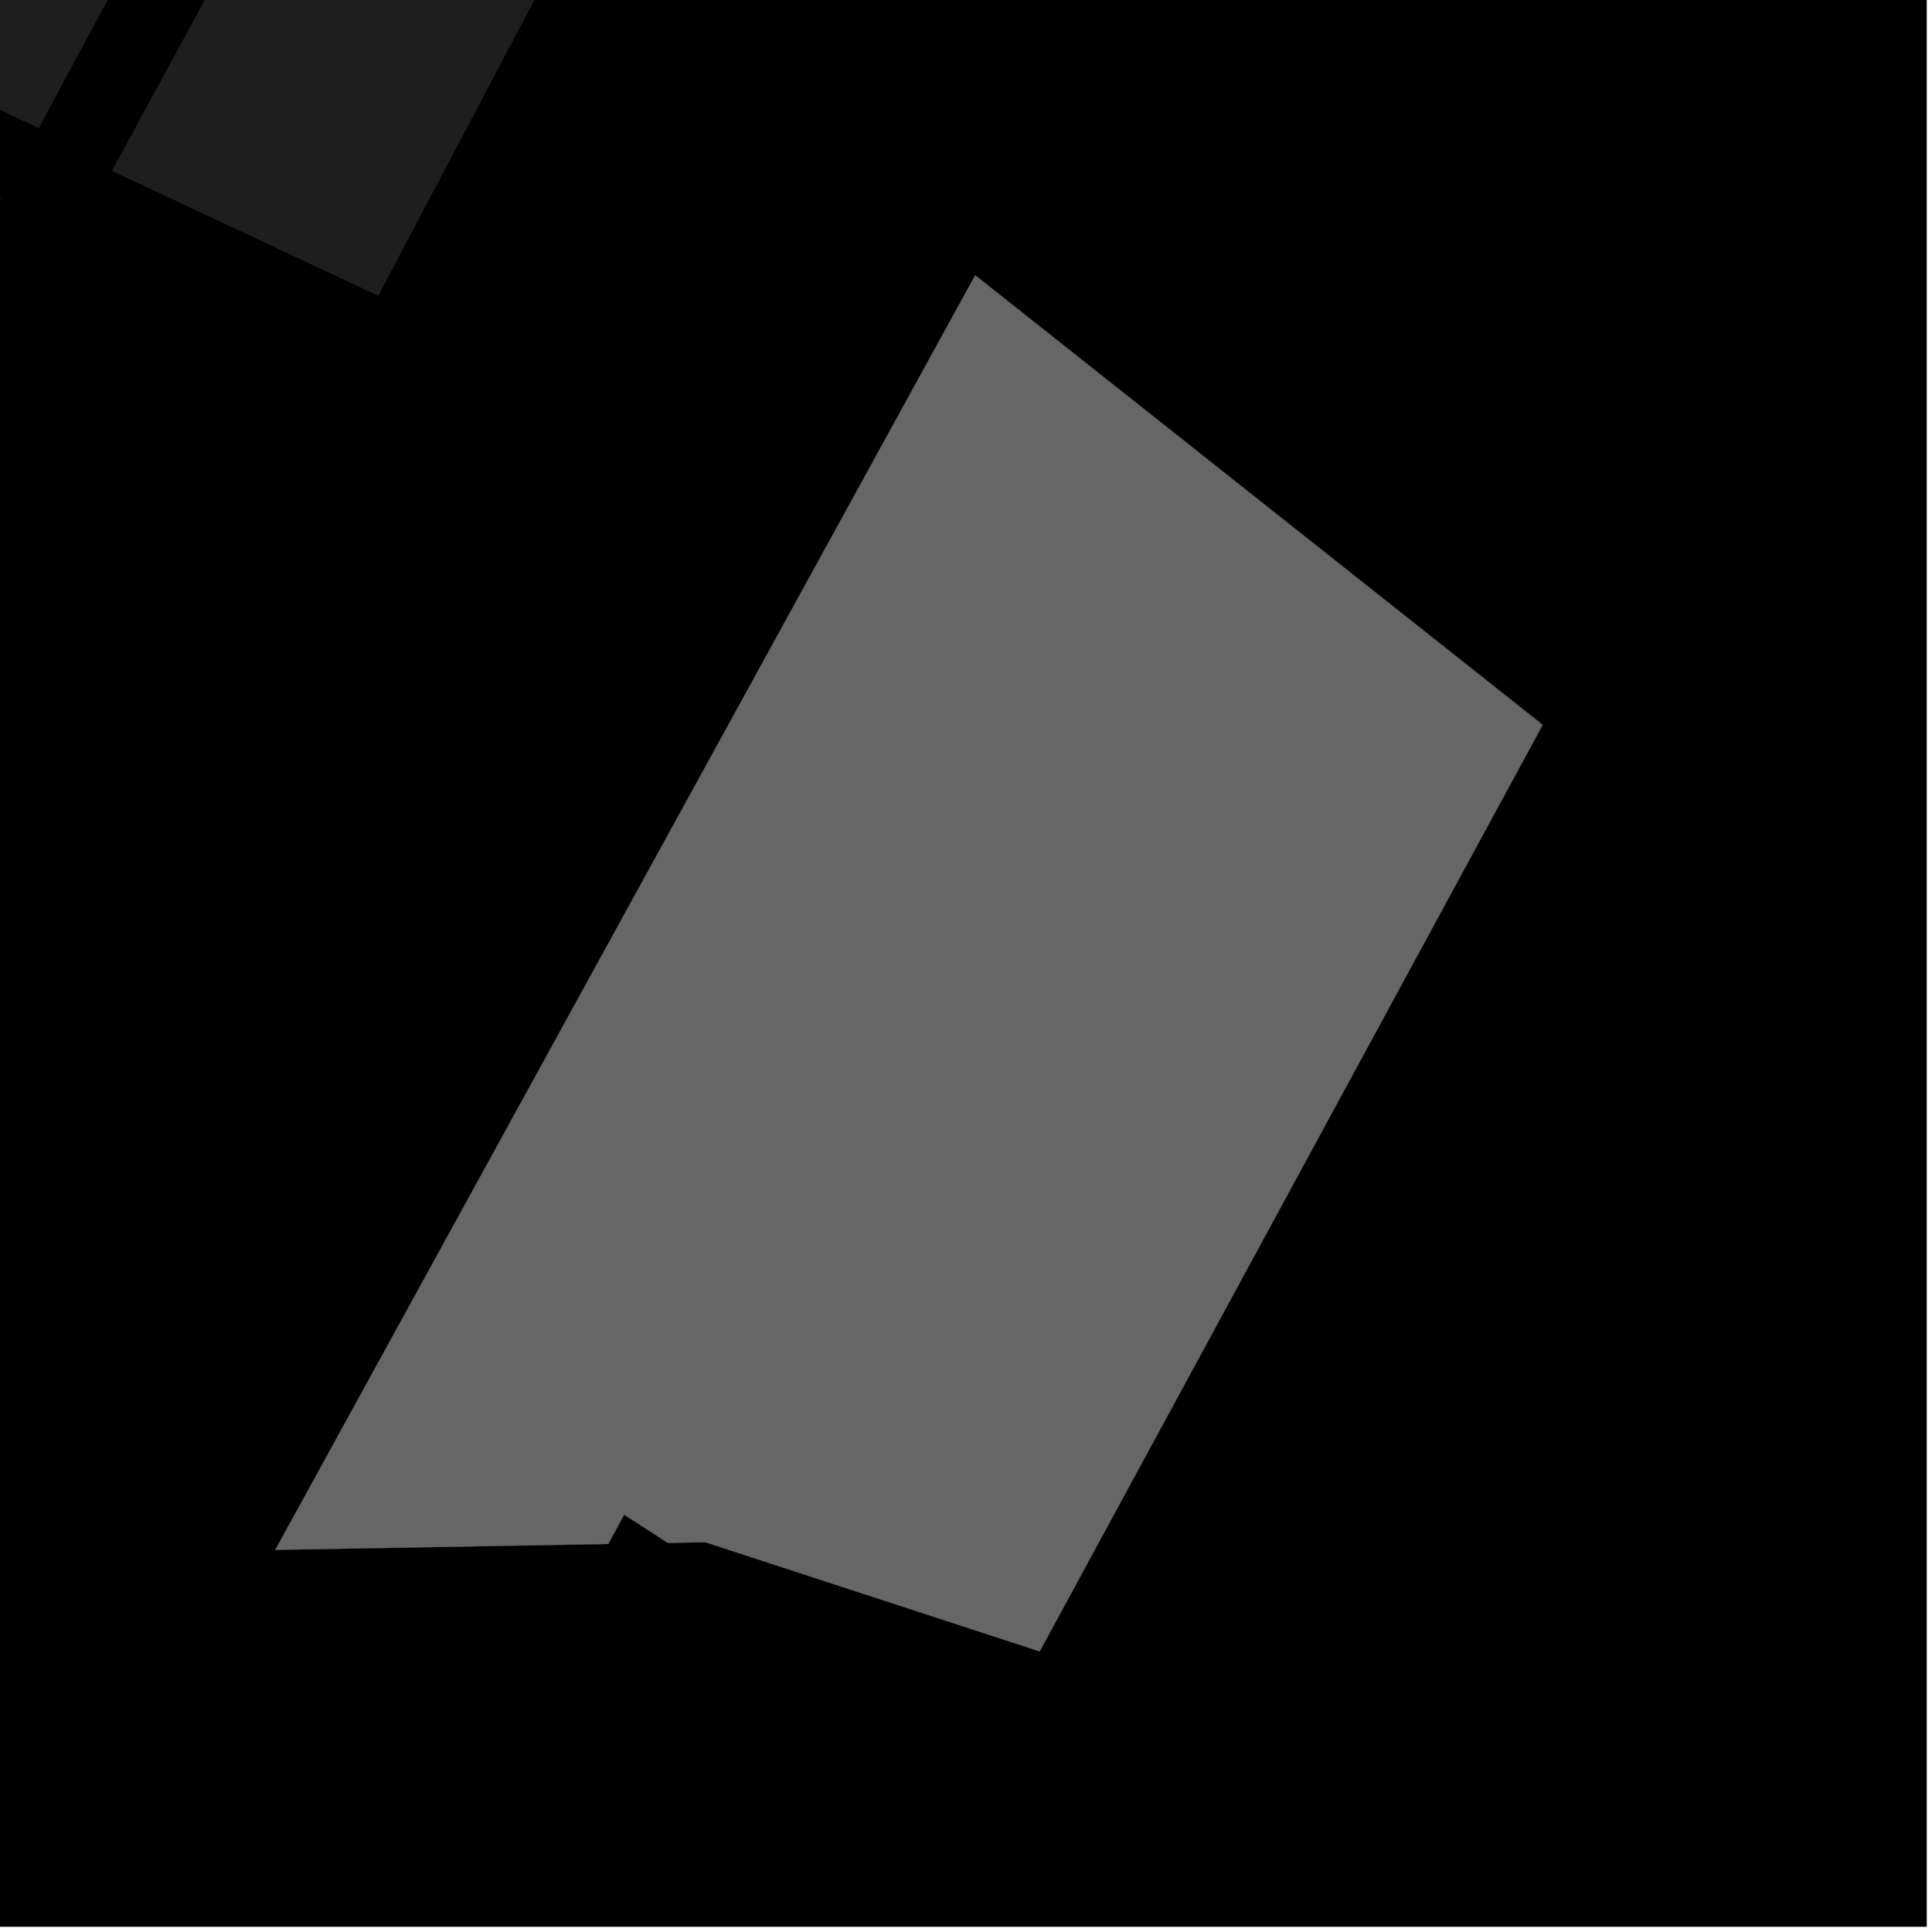 <?xml version="1.0" encoding="UTF-8"?>
<svg xmlns="http://www.w3.org/2000/svg" xmlns:xlink="http://www.w3.org/1999/xlink" width="361pt" height="361pt" viewBox="0 0 361 361" version="1.1">
<g id="surface5124">
<path style="fill-rule:nonzero;fill:rgb(0%,0%,0%);fill-opacity:1;stroke-width:0.03;stroke-linecap:square;stroke-linejoin:miter;stroke:rgb(0%,0%,0%);stroke-opacity:1;stroke-miterlimit:10;" d="M 0 178 L 360 178 L 360 -182 L 0 -182 Z M 0 178 " transform="matrix(1,0,0,1,0,182)"/>
<path style=" stroke:none;fill-rule:nonzero;fill:rgb(39.999%,39.999%,39.999%);fill-opacity:0.3;" d="M 64.074 -47.477 L 108.605 -16.566 L 70.676 55.27 L 20.906 31.926 Z M 64.074 -47.477 "/>
<path style=" stroke:none;fill-rule:nonzero;fill:rgb(39.999%,39.999%,39.999%);fill-opacity:0.3;" d="M 0.992 -92.988 L 51.34 -58.051 L 7.242 23.934 L -47.816 -1.875 Z M 0.992 -92.988 "/>
<path style=" stroke:none;fill-rule:nonzero;fill:rgb(39.999%,39.999%,39.999%);fill-opacity:0.3;" d="M -54.707 11.008 L 0.207 37.035 L -92.754 209.848 L -121.254 135.23 Z M -54.707 11.008 "/>
<path style=" stroke:none;fill-rule:nonzero;fill:rgb(39.999%,39.999%,39.999%);fill-opacity:0.3;" d="M 137.625 233.719 L 161.508 238.438 L 159.898 246.504 L 157.805 246.109 L 155.977 255.641 L 157.992 256.039 L 156.211 264.961 L 132.328 260.238 L 134.109 251.312 L 136.305 251.746 L 138.027 242.398 L 135.969 242.012 Z M 137.625 233.719 "/>
<path style=" stroke:none;fill-rule:nonzero;fill:rgb(39.999%,39.999%,39.999%);fill-opacity:0.3;" d="M 155.816 207.195 L 179.703 211.918 L 178.09 219.98 L 176 219.586 L 174.168 229.117 L 176.188 229.516 L 174.406 238.438 L 150.523 233.715 L 152.305 224.789 L 154.5 225.223 L 156.219 215.875 L 154.16 215.488 Z M 155.816 207.195 "/>
<path style=" stroke:none;fill-rule:nonzero;fill:rgb(39.999%,39.999%,39.999%);fill-opacity:0.3;" d="M 155.953 172.633 L 179.836 177.355 L 178.227 185.418 L 176.133 185.023 L 174.305 194.551 L 176.324 194.953 L 174.543 203.871 L 150.656 199.152 L 152.438 190.227 L 154.637 190.66 L 156.355 181.312 L 154.297 180.926 Z M 155.953 172.633 "/>
<path style=" stroke:none;fill-rule:nonzero;fill:rgb(39.999%,39.999%,39.999%);fill-opacity:0.3;" d="M 165.434 140.324 L 189.32 145.043 L 187.711 153.109 L 185.617 152.715 L 183.789 162.242 L 185.805 162.641 L 184.023 171.562 L 160.141 166.84 L 161.922 157.914 L 164.117 158.352 L 165.836 149.004 L 163.777 148.617 Z M 165.434 140.324 "/>
<path style=" stroke:none;fill-rule:nonzero;fill:rgb(39.999%,39.999%,39.999%);fill-opacity:0.3;" d="M 239.547 164.934 L 260.945 176.039 L 256.93 183.312 L 255.047 182.359 L 250.375 190.973 L 252.184 191.91 L 247.742 199.957 L 226.344 188.848 L 230.789 180.801 L 232.754 181.82 L 237.266 173.352 L 235.418 172.414 Z M 239.547 164.934 "/>
<path style=" stroke:none;fill-rule:nonzero;fill:rgb(39.999%,39.999%,39.999%);fill-opacity:0.3;" d="M 211.941 150.629 L 233.344 161.734 L 229.328 169.008 L 227.445 168.055 L 222.773 176.664 L 224.582 177.605 L 220.141 185.648 L 198.742 174.543 L 203.184 166.496 L 205.152 167.516 L 209.664 159.047 L 207.812 158.109 Z M 211.941 150.629 "/>
<path style=" stroke:none;fill-rule:nonzero;fill:rgb(39.999%,39.999%,39.999%);fill-opacity:0.3;" d="M 229.719 98.434 L 250.047 111.219 L 245.398 118.141 L 243.605 117.039 L 238.18 125.246 L 239.898 126.324 L 234.754 133.984 L 214.426 121.195 L 219.574 113.535 L 221.441 114.711 L 226.699 106.637 L 224.938 105.551 Z M 229.719 98.434 "/>
<path style=" stroke:none;fill-rule:nonzero;fill:rgb(39.999%,39.999%,39.999%);fill-opacity:0.3;" d="M 187.246 106.918 L 211.129 111.641 L 209.52 119.703 L 207.43 119.309 L 205.602 128.836 L 207.617 129.234 L 205.836 138.156 L 181.953 133.434 L 183.734 124.508 L 185.93 124.945 L 187.648 115.598 L 185.59 115.211 Z M 187.246 106.918 "/>
<path style=" stroke:none;fill-rule:nonzero;fill:rgb(39.999%,39.999%,39.999%);fill-opacity:0.3;" d="M 187.832 70.043 L 211.656 74.75 L 211.711 74.793 L 210.109 82.824 L 208.016 82.43 L 206.188 91.957 L 208.207 92.355 L 206.426 101.273 L 182.543 96.555 L 184.324 87.633 L 186.52 88.066 L 188.238 78.719 L 186.18 78.336 Z M 187.832 70.043 "/>
<path style=" stroke:none;fill-rule:nonzero;fill:rgb(39.999%,39.999%,39.999%);fill-opacity:0.3;" d="M 288.258 135.434 L 194.266 308.57 L 131.789 288.172 L 124.801 288.297 L 116.629 283.027 L 113.652 288.496 L 51.43 289.605 L 182.219 51.43 Z M 288.258 135.434 "/>
<path style="fill-rule:nonzero;fill:rgb(39.999%,39.999%,39.999%);fill-opacity:1;stroke-width:0.03;stroke-linecap:square;stroke-linejoin:miter;stroke:rgb(39.999%,39.999%,39.999%);stroke-opacity:1;stroke-miterlimit:3.239;" d="M 211.625 246.719 L 235.508 251.438 L 233.898 259.504 L 231.805 259.109 L 229.977 268.641 L 231.992 269.039 L 230.211 277.961 L 206.328 273.238 L 208.109 264.312 L 210.305 264.746 L 212.027 255.398 L 209.969 255.012 Z M 211.625 246.719 " transform="matrix(1,0,0,1,-74,-13)"/>
<path style="fill-rule:nonzero;fill:rgb(39.999%,39.999%,39.999%);fill-opacity:1;stroke-width:0.03;stroke-linecap:square;stroke-linejoin:miter;stroke:rgb(39.999%,39.999%,39.999%);stroke-opacity:1;stroke-miterlimit:3.239;" d="M 229.816 220.195 L 253.703 224.918 L 252.09 232.98 L 250 232.586 L 248.168 242.117 L 250.188 242.516 L 248.406 251.438 L 224.523 246.715 L 226.305 237.789 L 228.5 238.223 L 230.219 228.875 L 228.16 228.488 Z M 229.816 220.195 " transform="matrix(1,0,0,1,-74,-13)"/>
<path style="fill-rule:nonzero;fill:rgb(39.999%,39.999%,39.999%);fill-opacity:1;stroke-width:0.03;stroke-linecap:square;stroke-linejoin:miter;stroke:rgb(39.999%,39.999%,39.999%);stroke-opacity:1;stroke-miterlimit:3.239;" d="M 229.953 185.633 L 253.836 190.355 L 252.227 198.418 L 250.133 198.023 L 248.305 207.551 L 250.324 207.953 L 248.543 216.871 L 224.656 212.152 L 226.438 203.227 L 228.637 203.66 L 230.355 194.312 L 228.297 193.926 Z M 229.953 185.633 " transform="matrix(1,0,0,1,-74,-13)"/>
<path style="fill-rule:nonzero;fill:rgb(39.999%,39.999%,39.999%);fill-opacity:1;stroke-width:0.03;stroke-linecap:square;stroke-linejoin:miter;stroke:rgb(39.999%,39.999%,39.999%);stroke-opacity:1;stroke-miterlimit:3.239;" d="M 239.434 153.324 L 263.32 158.043 L 261.711 166.109 L 259.617 165.715 L 257.789 175.242 L 259.805 175.641 L 258.023 184.562 L 234.141 179.84 L 235.922 170.914 L 238.117 171.352 L 239.836 162.004 L 237.777 161.617 Z M 239.434 153.324 " transform="matrix(1,0,0,1,-74,-13)"/>
<path style="fill-rule:nonzero;fill:rgb(39.999%,39.999%,39.999%);fill-opacity:1;stroke-width:0.03;stroke-linecap:square;stroke-linejoin:miter;stroke:rgb(39.999%,39.999%,39.999%);stroke-opacity:1;stroke-miterlimit:3.239;" d="M 313.547 177.934 L 334.945 189.039 L 330.93 196.312 L 329.047 195.359 L 324.375 203.973 L 326.184 204.91 L 321.742 212.957 L 300.344 201.848 L 304.789 193.801 L 306.754 194.82 L 311.266 186.352 L 309.418 185.414 Z M 313.547 177.934 " transform="matrix(1,0,0,1,-74,-13)"/>
<path style="fill-rule:nonzero;fill:rgb(39.999%,39.999%,39.999%);fill-opacity:1;stroke-width:0.03;stroke-linecap:square;stroke-linejoin:miter;stroke:rgb(39.999%,39.999%,39.999%);stroke-opacity:1;stroke-miterlimit:3.239;" d="M 285.941 163.629 L 307.344 174.734 L 303.328 182.008 L 301.445 181.055 L 296.773 189.664 L 298.582 190.605 L 294.141 198.648 L 272.742 187.543 L 277.184 179.496 L 279.152 180.516 L 283.664 172.047 L 281.812 171.109 Z M 285.941 163.629 " transform="matrix(1,0,0,1,-74,-13)"/>
<path style="fill-rule:nonzero;fill:rgb(39.999%,39.999%,39.999%);fill-opacity:1;stroke-width:0.03;stroke-linecap:square;stroke-linejoin:miter;stroke:rgb(39.999%,39.999%,39.999%);stroke-opacity:1;stroke-miterlimit:3.239;" d="M 303.719 111.434 L 324.047 124.219 L 319.398 131.141 L 317.605 130.039 L 312.18 138.246 L 313.898 139.324 L 308.754 146.984 L 288.426 134.195 L 293.574 126.535 L 295.441 127.711 L 300.699 119.637 L 298.938 118.551 Z M 303.719 111.434 " transform="matrix(1,0,0,1,-74,-13)"/>
<path style="fill-rule:nonzero;fill:rgb(39.999%,39.999%,39.999%);fill-opacity:1;stroke-width:0.03;stroke-linecap:square;stroke-linejoin:miter;stroke:rgb(39.999%,39.999%,39.999%);stroke-opacity:1;stroke-miterlimit:3.239;" d="M 261.246 119.918 L 285.129 124.641 L 283.52 132.703 L 281.43 132.309 L 279.602 141.836 L 281.617 142.234 L 279.836 151.156 L 255.953 146.434 L 257.734 137.508 L 259.93 137.945 L 261.648 128.598 L 259.59 128.211 Z M 261.246 119.918 " transform="matrix(1,0,0,1,-74,-13)"/>
<path style="fill-rule:nonzero;fill:rgb(39.999%,39.999%,39.999%);fill-opacity:1;stroke-width:0.03;stroke-linecap:square;stroke-linejoin:miter;stroke:rgb(39.999%,39.999%,39.999%);stroke-opacity:1;stroke-miterlimit:3.239;" d="M 261.832 83.043 L 285.656 87.75 L 285.711 87.793 L 284.109 95.824 L 282.016 95.43 L 280.188 104.957 L 282.207 105.355 L 280.426 114.273 L 256.543 109.555 L 258.324 100.633 L 260.52 101.066 L 262.238 91.719 L 260.18 91.336 Z M 261.832 83.043 " transform="matrix(1,0,0,1,-74,-13)"/>
<path style="fill-rule:nonzero;fill:rgb(39.999%,39.999%,39.999%);fill-opacity:1;stroke-width:0.03;stroke-linecap:square;stroke-linejoin:miter;stroke:rgb(39.999%,39.999%,39.999%);stroke-opacity:1;stroke-miterlimit:3.239;" d="M 362.258 148.434 L 268.266 321.57 L 205.789 301.172 L 198.801 301.297 L 190.629 296.027 L 187.652 301.496 L 125.43 302.605 L 256.219 64.43 Z M 362.258 148.434 " transform="matrix(1,0,0,1,-74,-13)"/>
</g>
</svg>

